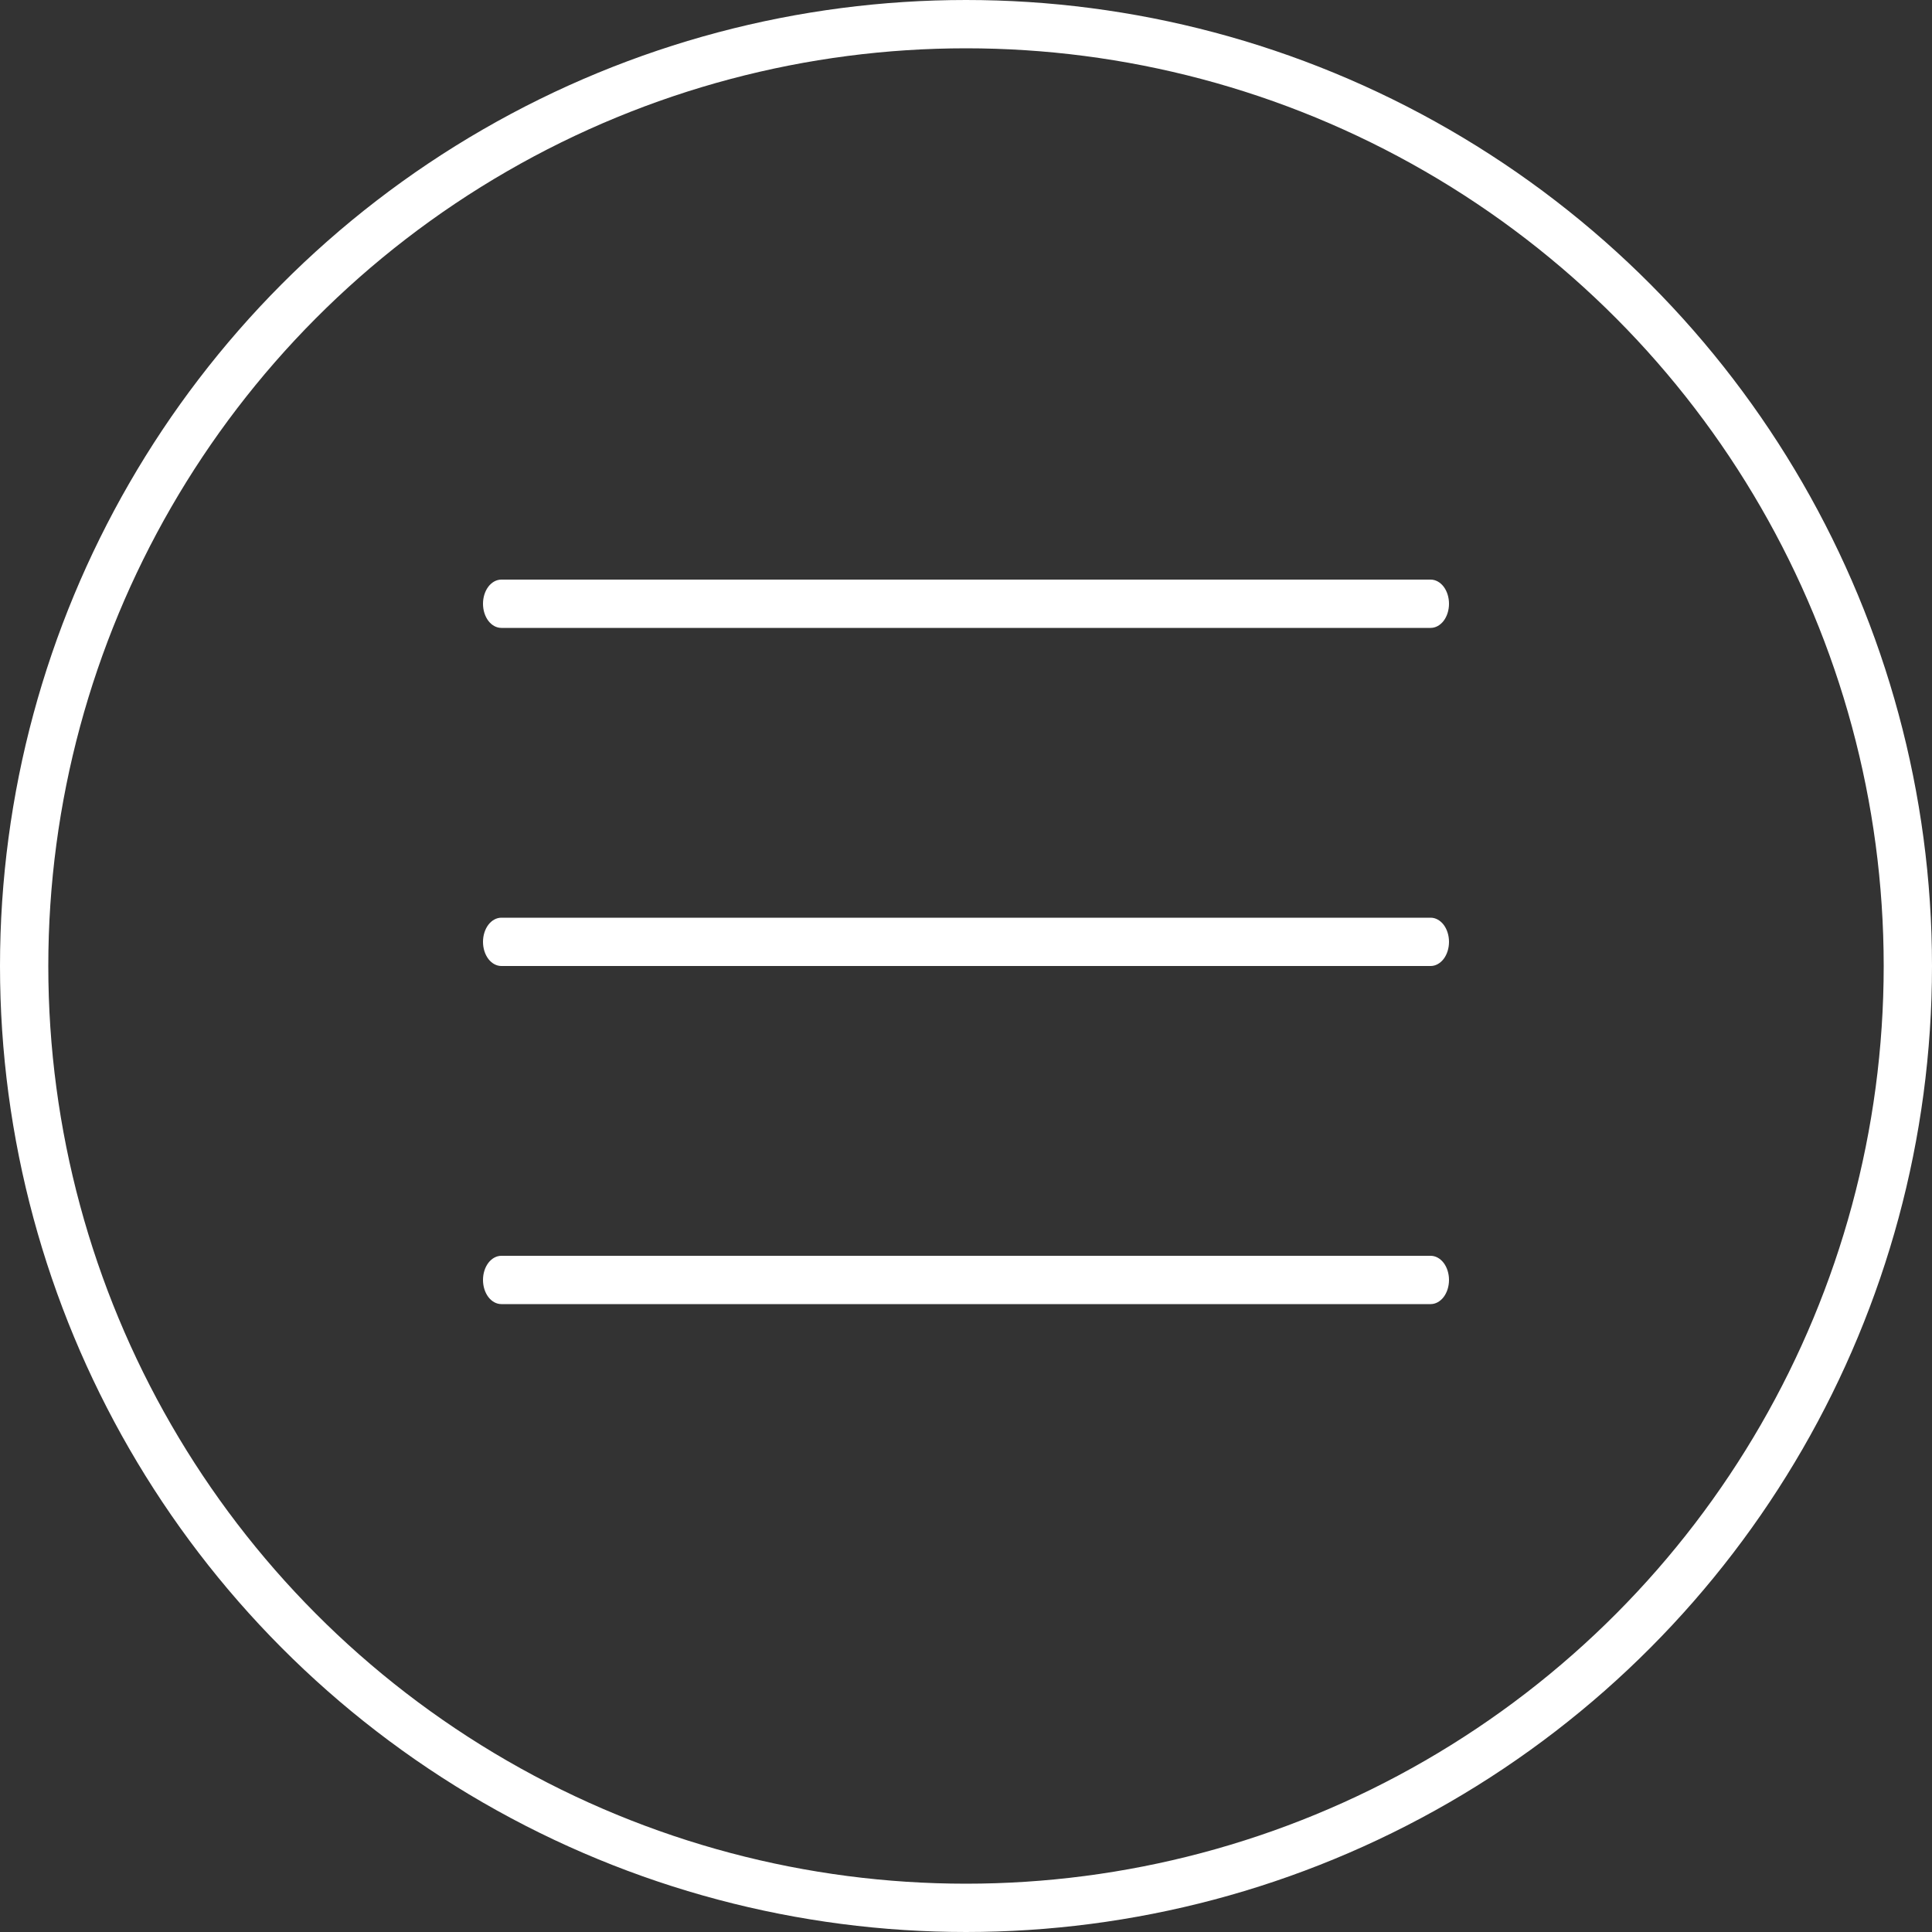 <svg width="40" height="40" viewBox="0 0 40 40" fill="none" xmlns="http://www.w3.org/2000/svg">
<rect x="0" y="0" width="40" height="40" fill="#333333" stroke="none"/>
<path d="M29.62 13H10.38C10.279 13 10.182 12.947 10.111 12.854C10.04 12.76 10 12.633 10 12.5C10 12.367 10.04 12.24 10.111 12.146C10.182 12.053 10.279 12 10.38 12H29.62C29.721 12 29.817 12.053 29.889 12.146C29.96 12.24 30 12.367 30 12.5C30 12.633 29.96 12.76 29.889 12.854C29.817 12.947 29.721 13 29.62 13Z" fill="white"/>
<path d="M29.62 20H10.38C10.279 20 10.182 19.947 10.111 19.854C10.04 19.76 10 19.633 10 19.5C10 19.367 10.04 19.24 10.111 19.146C10.182 19.053 10.279 19 10.38 19H29.62C29.721 19 29.817 19.053 29.889 19.146C29.96 19.24 30 19.367 30 19.5C30 19.633 29.96 19.76 29.889 19.854C29.817 19.947 29.721 20 29.62 20Z" fill="white"/>
<path d="M29.62 27H10.38C10.279 27 10.182 26.947 10.111 26.854C10.04 26.76 10 26.633 10 26.5C10 26.367 10.04 26.24 10.111 26.146C10.182 26.053 10.279 26 10.38 26H29.62C29.721 26 29.817 26.053 29.889 26.146C29.96 26.24 30 26.367 30 26.5C30 26.633 29.96 26.76 29.889 26.854C29.817 26.947 29.721 27 29.62 27Z" fill="white"/>
<circle cx="20" cy="20" r="19.5" stroke="white"/>
</svg>
